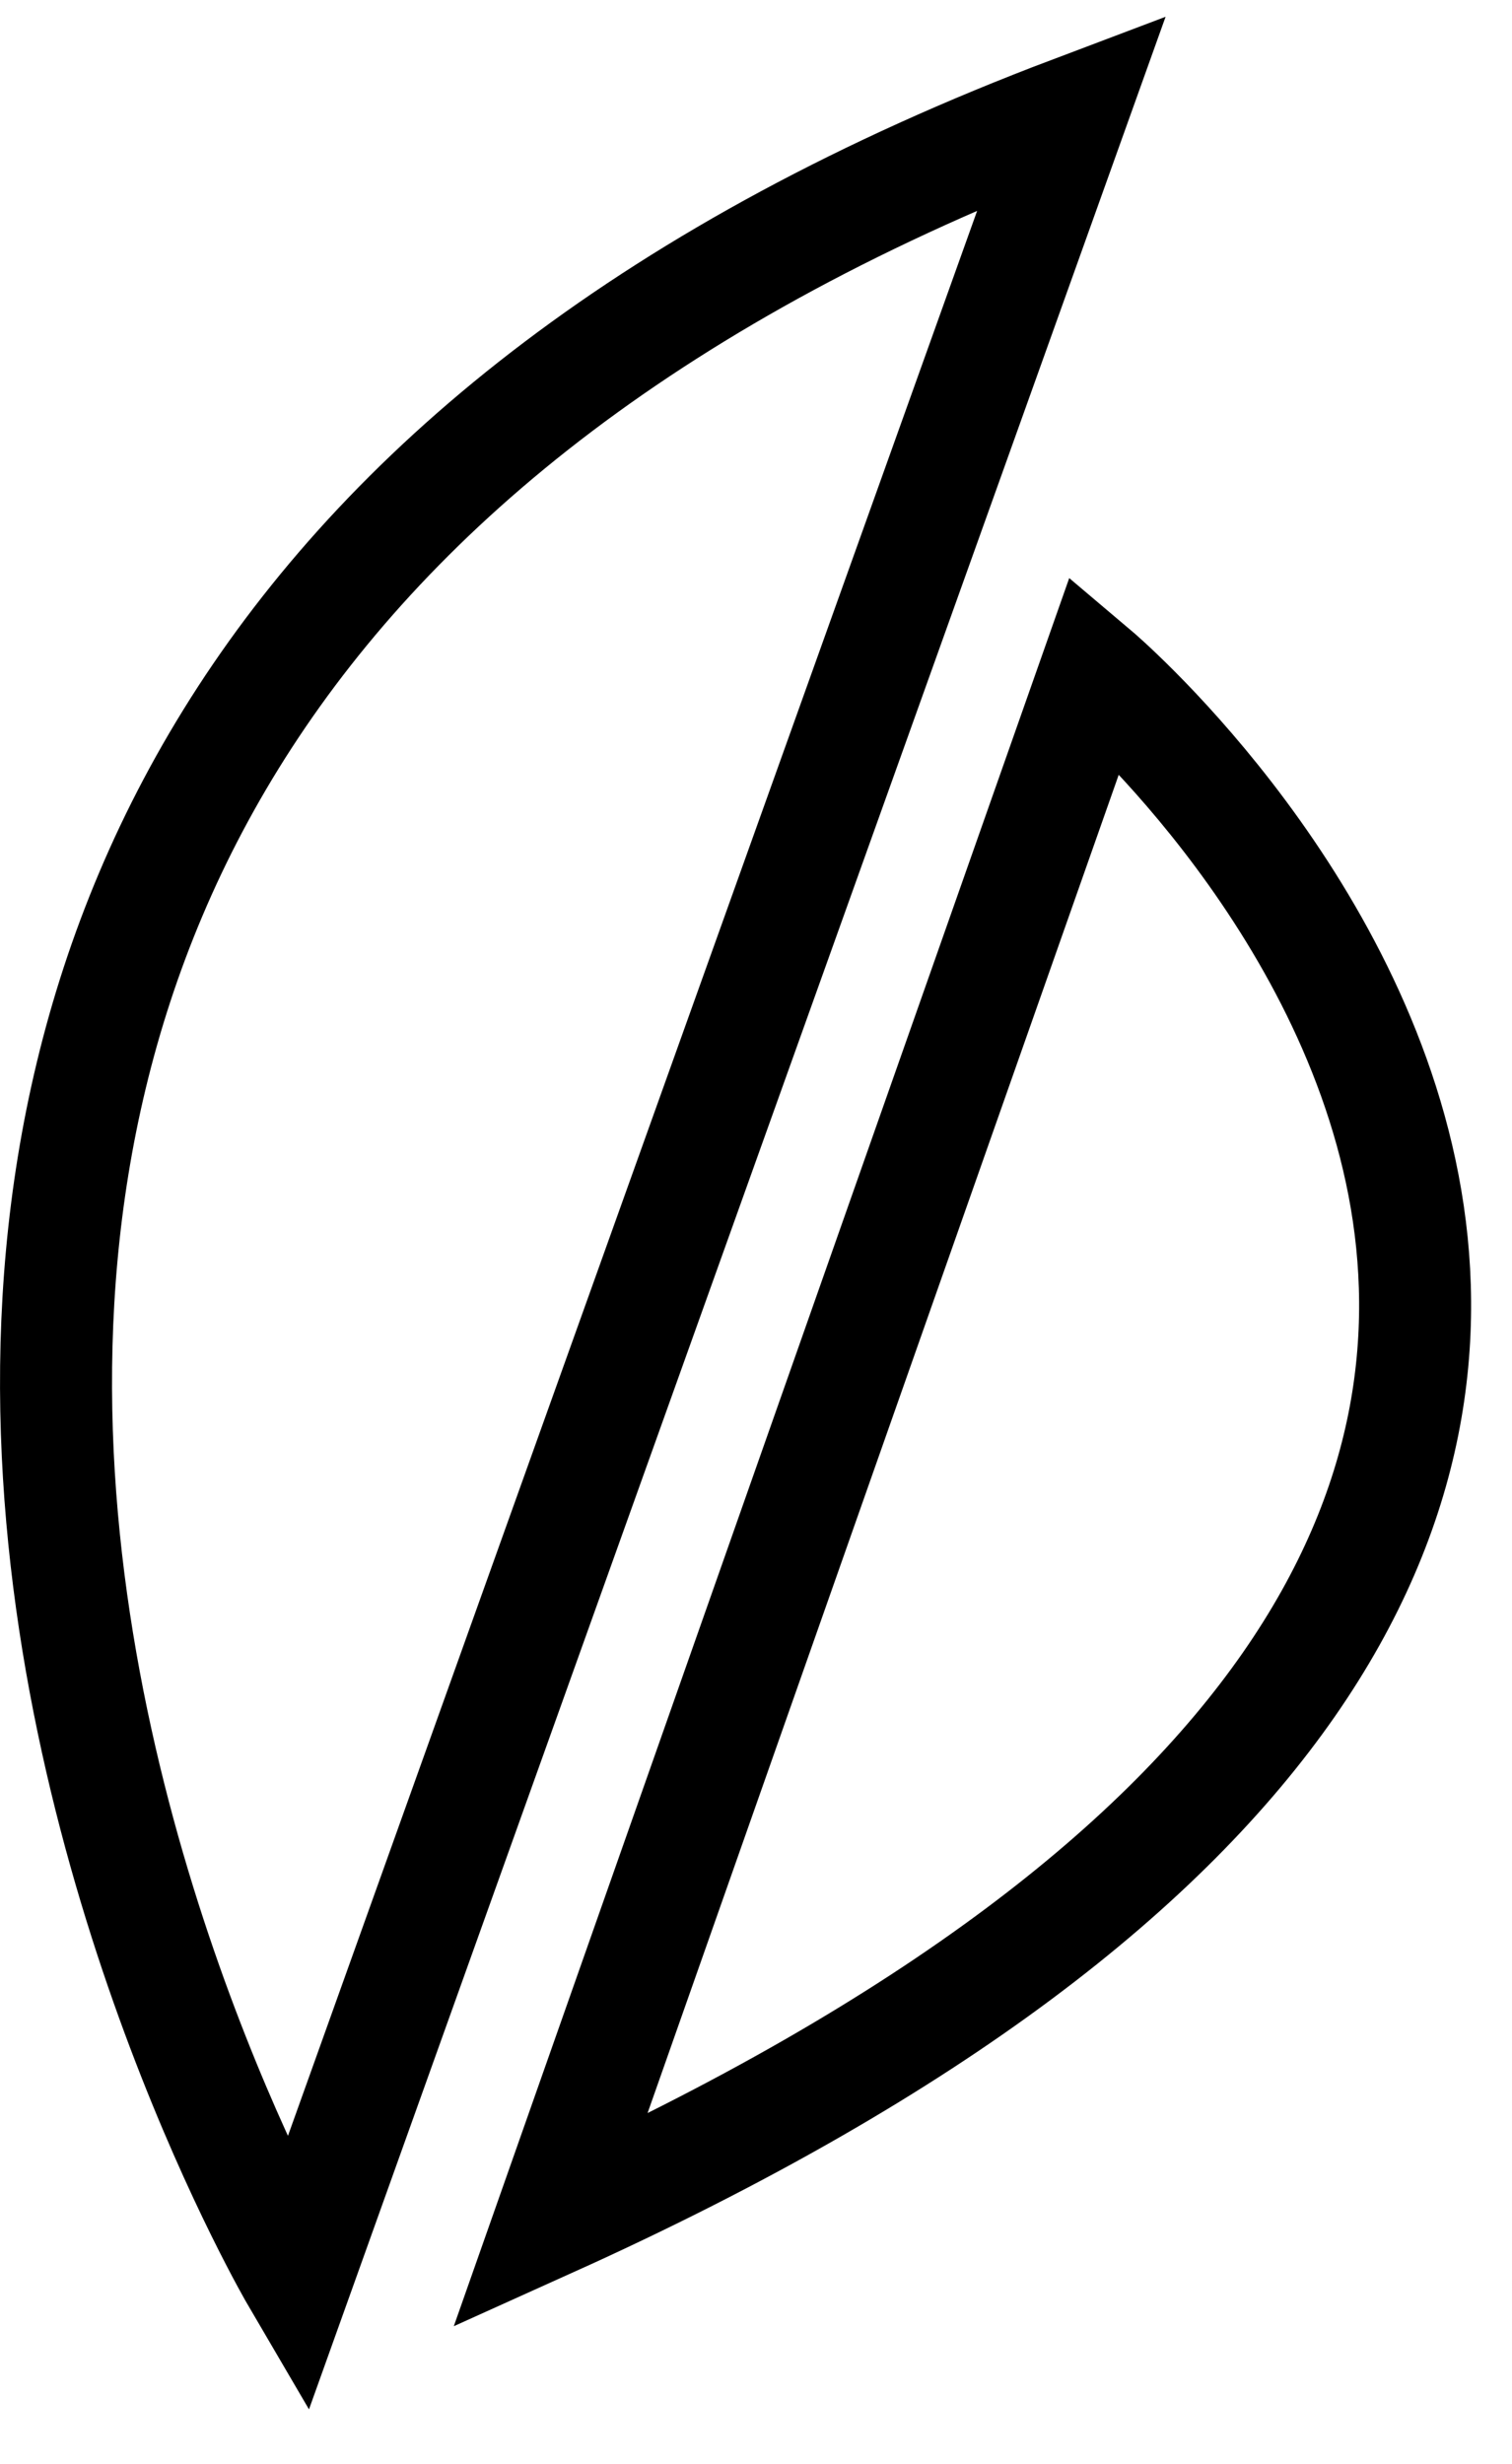 <svg width="27" height="44" viewBox="0 0 27 44" fill="none" xmlns="http://www.w3.org/2000/svg">
<path d="M19.143 2L5.298 40.67C5.298 40.67 -10.738 13.293 19.143 2Z" stroke="black" stroke-width="2" stroke-miterlimit="150"/>
<path d="M9.823 39.666L19.555 12.023C19.555 12.023 37.487 27.187 9.823 39.666Z" stroke="black" stroke-width="2" stroke-miterlimit="150"/>
</svg>

